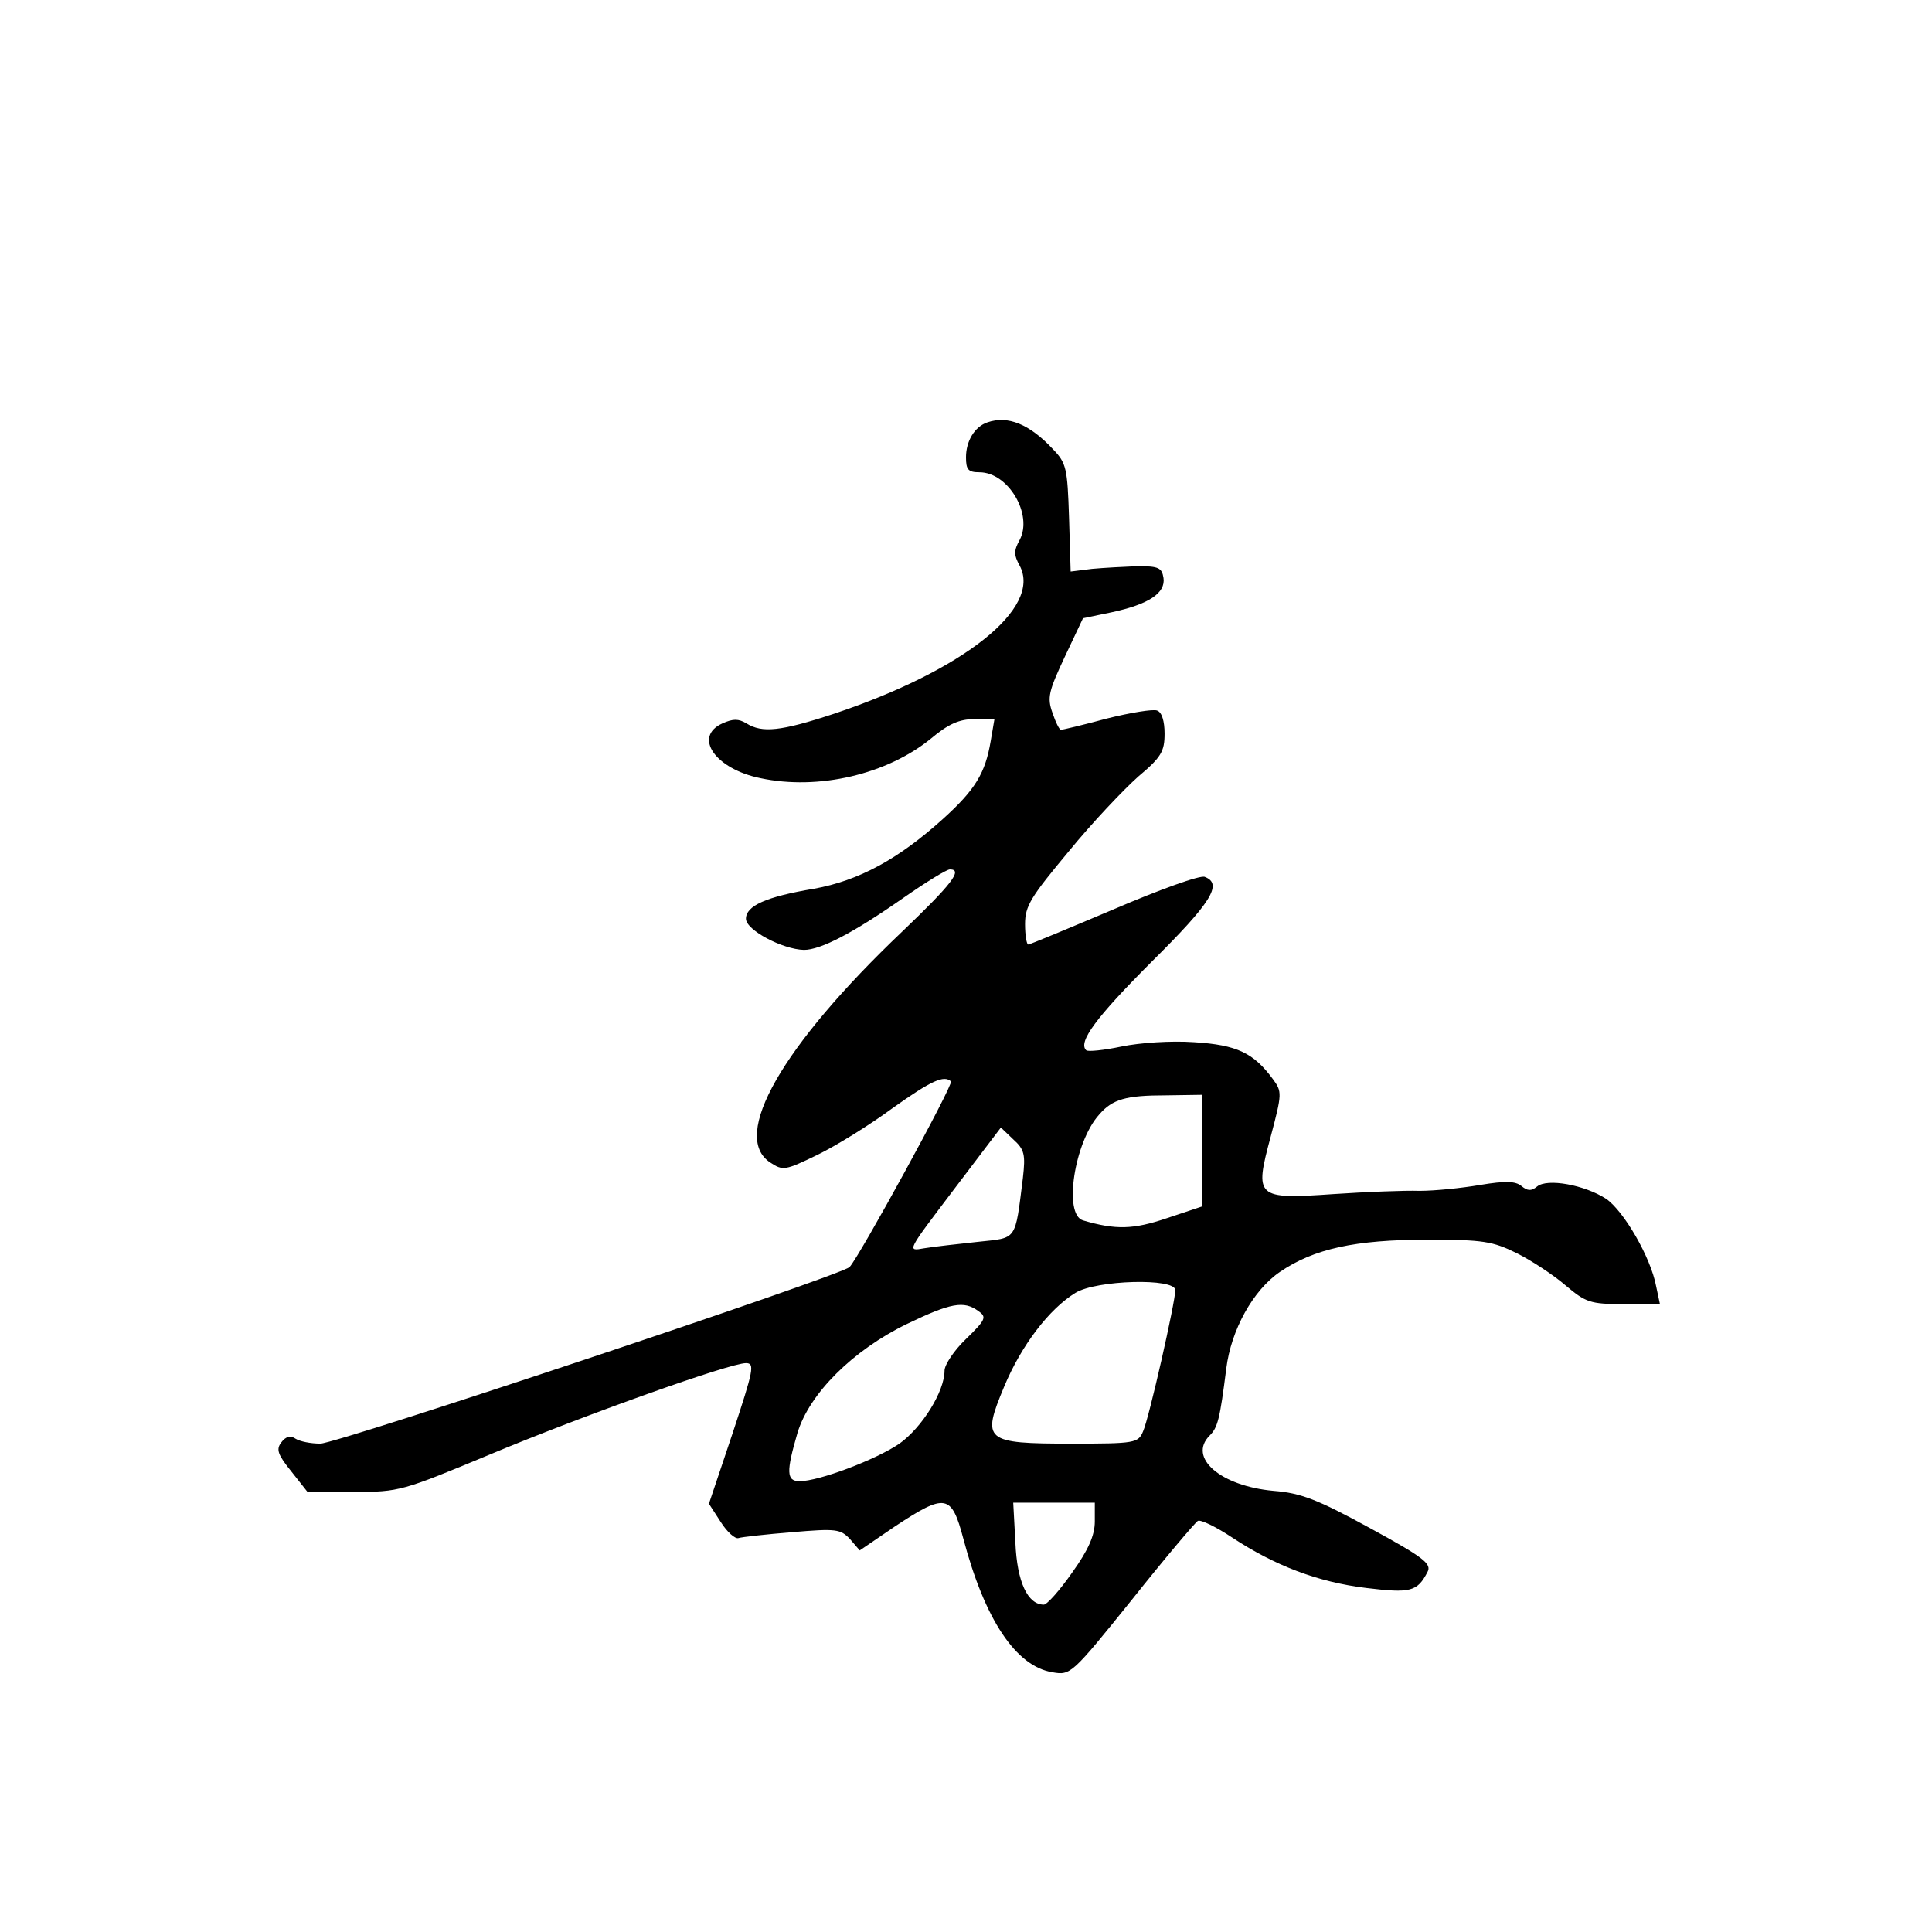 <?xml version="1.0" standalone="no"?>
<!DOCTYPE svg PUBLIC "-//W3C//DTD SVG 20010904//EN"
 "http://www.w3.org/TR/2001/REC-SVG-20010904/DTD/svg10.dtd">
<svg version="1.0" xmlns="http://www.w3.org/2000/svg"
 width="360pt" height="360pt" viewBox="0 0 360 360"
 preserveAspectRatio="xMidYMid meet">
<g transform="translate(0,360) scale(0.1,-0.1)"
fill="#000000" stroke="none">
<path d="M1840 2813 c-24 -8 -40 -35 -40 -65 0 -23 4 -28 25 -28 54 0 100 -79
75 -126 -11 -20 -11 -28 0 -48 42 -79 -104 -195 -346 -276 -100 -33 -134 -36
-163 -18 -15 9 -25 9 -45 0 -55 -25 -13 -85 71 -102 108 -23 236 7 318 74 32
27 53 36 80 36 l38 0 -7 -41 c-10 -59 -28 -90 -89 -145 -83 -75 -157 -115
-240 -130 -90 -15 -127 -32 -127 -56 0 -21 68 -57 108 -58 31 0 91 31 184 96
43 30 82 54 88 54 25 0 3 -28 -89 -116 -224 -213 -320 -381 -246 -430 24 -16
28 -15 88 14 35 17 98 56 140 87 73 52 96 62 109 50 5 -6 -172 -329 -189 -346
-16 -16 -955 -329 -986 -329 -18 0 -38 4 -46 9 -10 7 -19 4 -27 -7 -10 -13 -6
-23 19 -54 l30 -38 87 0 c84 0 90 2 251 69 177 74 449 171 479 171 17 0 14
-13 -25 -131 l-44 -131 22 -34 c12 -19 27 -32 33 -30 6 2 51 7 100 11 82 7 90
6 108 -13 l18 -21 66 45 c94 62 105 60 127 -23 40 -151 98 -238 166 -249 34
-6 36 -4 148 135 62 78 118 144 123 147 5 3 34 -11 64 -31 79 -52 159 -83 250
-94 82 -10 95 -7 114 30 8 15 -7 27 -108 82 -97 53 -128 65 -179 69 -99 9
-160 62 -119 103 15 15 19 30 31 125 9 72 50 146 100 180 63 43 140 60 275 60
104 0 121 -3 166 -25 28 -14 69 -41 91 -60 38 -32 46 -35 108 -35 l68 0 -7 33
c-10 54 -60 140 -93 163 -40 26 -110 39 -129 23 -11 -9 -18 -8 -29 1 -11 9
-29 10 -77 2 -35 -6 -85 -11 -113 -11 -27 1 -100 -2 -160 -6 -145 -10 -148 -7
-117 108 21 79 21 83 4 106 -36 49 -67 64 -147 69 -43 3 -101 -1 -135 -8 -33
-7 -63 -10 -66 -7 -16 15 19 62 122 165 111 110 133 145 99 158 -8 4 -85 -24
-169 -60 -85 -36 -157 -66 -160 -66 -3 0 -6 17 -6 38 0 34 11 51 81 135 44 54
103 116 130 140 43 36 49 47 49 80 0 23 -5 40 -14 43 -7 3 -50 -4 -94 -15 -44
-12 -83 -21 -85 -21 -3 0 -10 14 -16 32 -10 28 -7 40 23 104 l34 72 53 11 c70
15 101 36 97 64 -3 19 -9 22 -48 22 -25 -1 -63 -3 -85 -5 l-40 -5 -3 100 c-3
93 -5 102 -30 128 -44 47 -84 63 -122 50z m400 -1357 l0 -104 -66 -22 c-62
-21 -95 -22 -156 -4 -37 11 -16 146 30 197 25 29 50 36 125 36 l67 1 0 -104z
m-334 -51 c-15 -119 -10 -111 -84 -119 -37 -4 -82 -9 -100 -12 -33 -6 -32 -6
55 109 l88 116 23 -22 c21 -19 23 -28 18 -72z m284 -209 c0 -22 -49 -239 -60
-263 -9 -22 -15 -23 -133 -23 -163 0 -168 5 -126 106 32 77 84 145 133 175 39
24 186 28 186 5z m-367 -39 c16 -11 14 -16 -23 -52 -22 -21 -40 -48 -40 -59 0
-39 -42 -106 -84 -136 -44 -30 -150 -70 -186 -70 -25 0 -25 18 -4 90 22 73
103 154 204 203 81 39 106 44 133 24z m217 -392 c0 -26 -12 -53 -42 -95 -23
-33 -47 -60 -53 -60 -30 0 -50 42 -53 116 l-4 74 76 0 76 0 0 -35z"/>
</g>
</svg>
